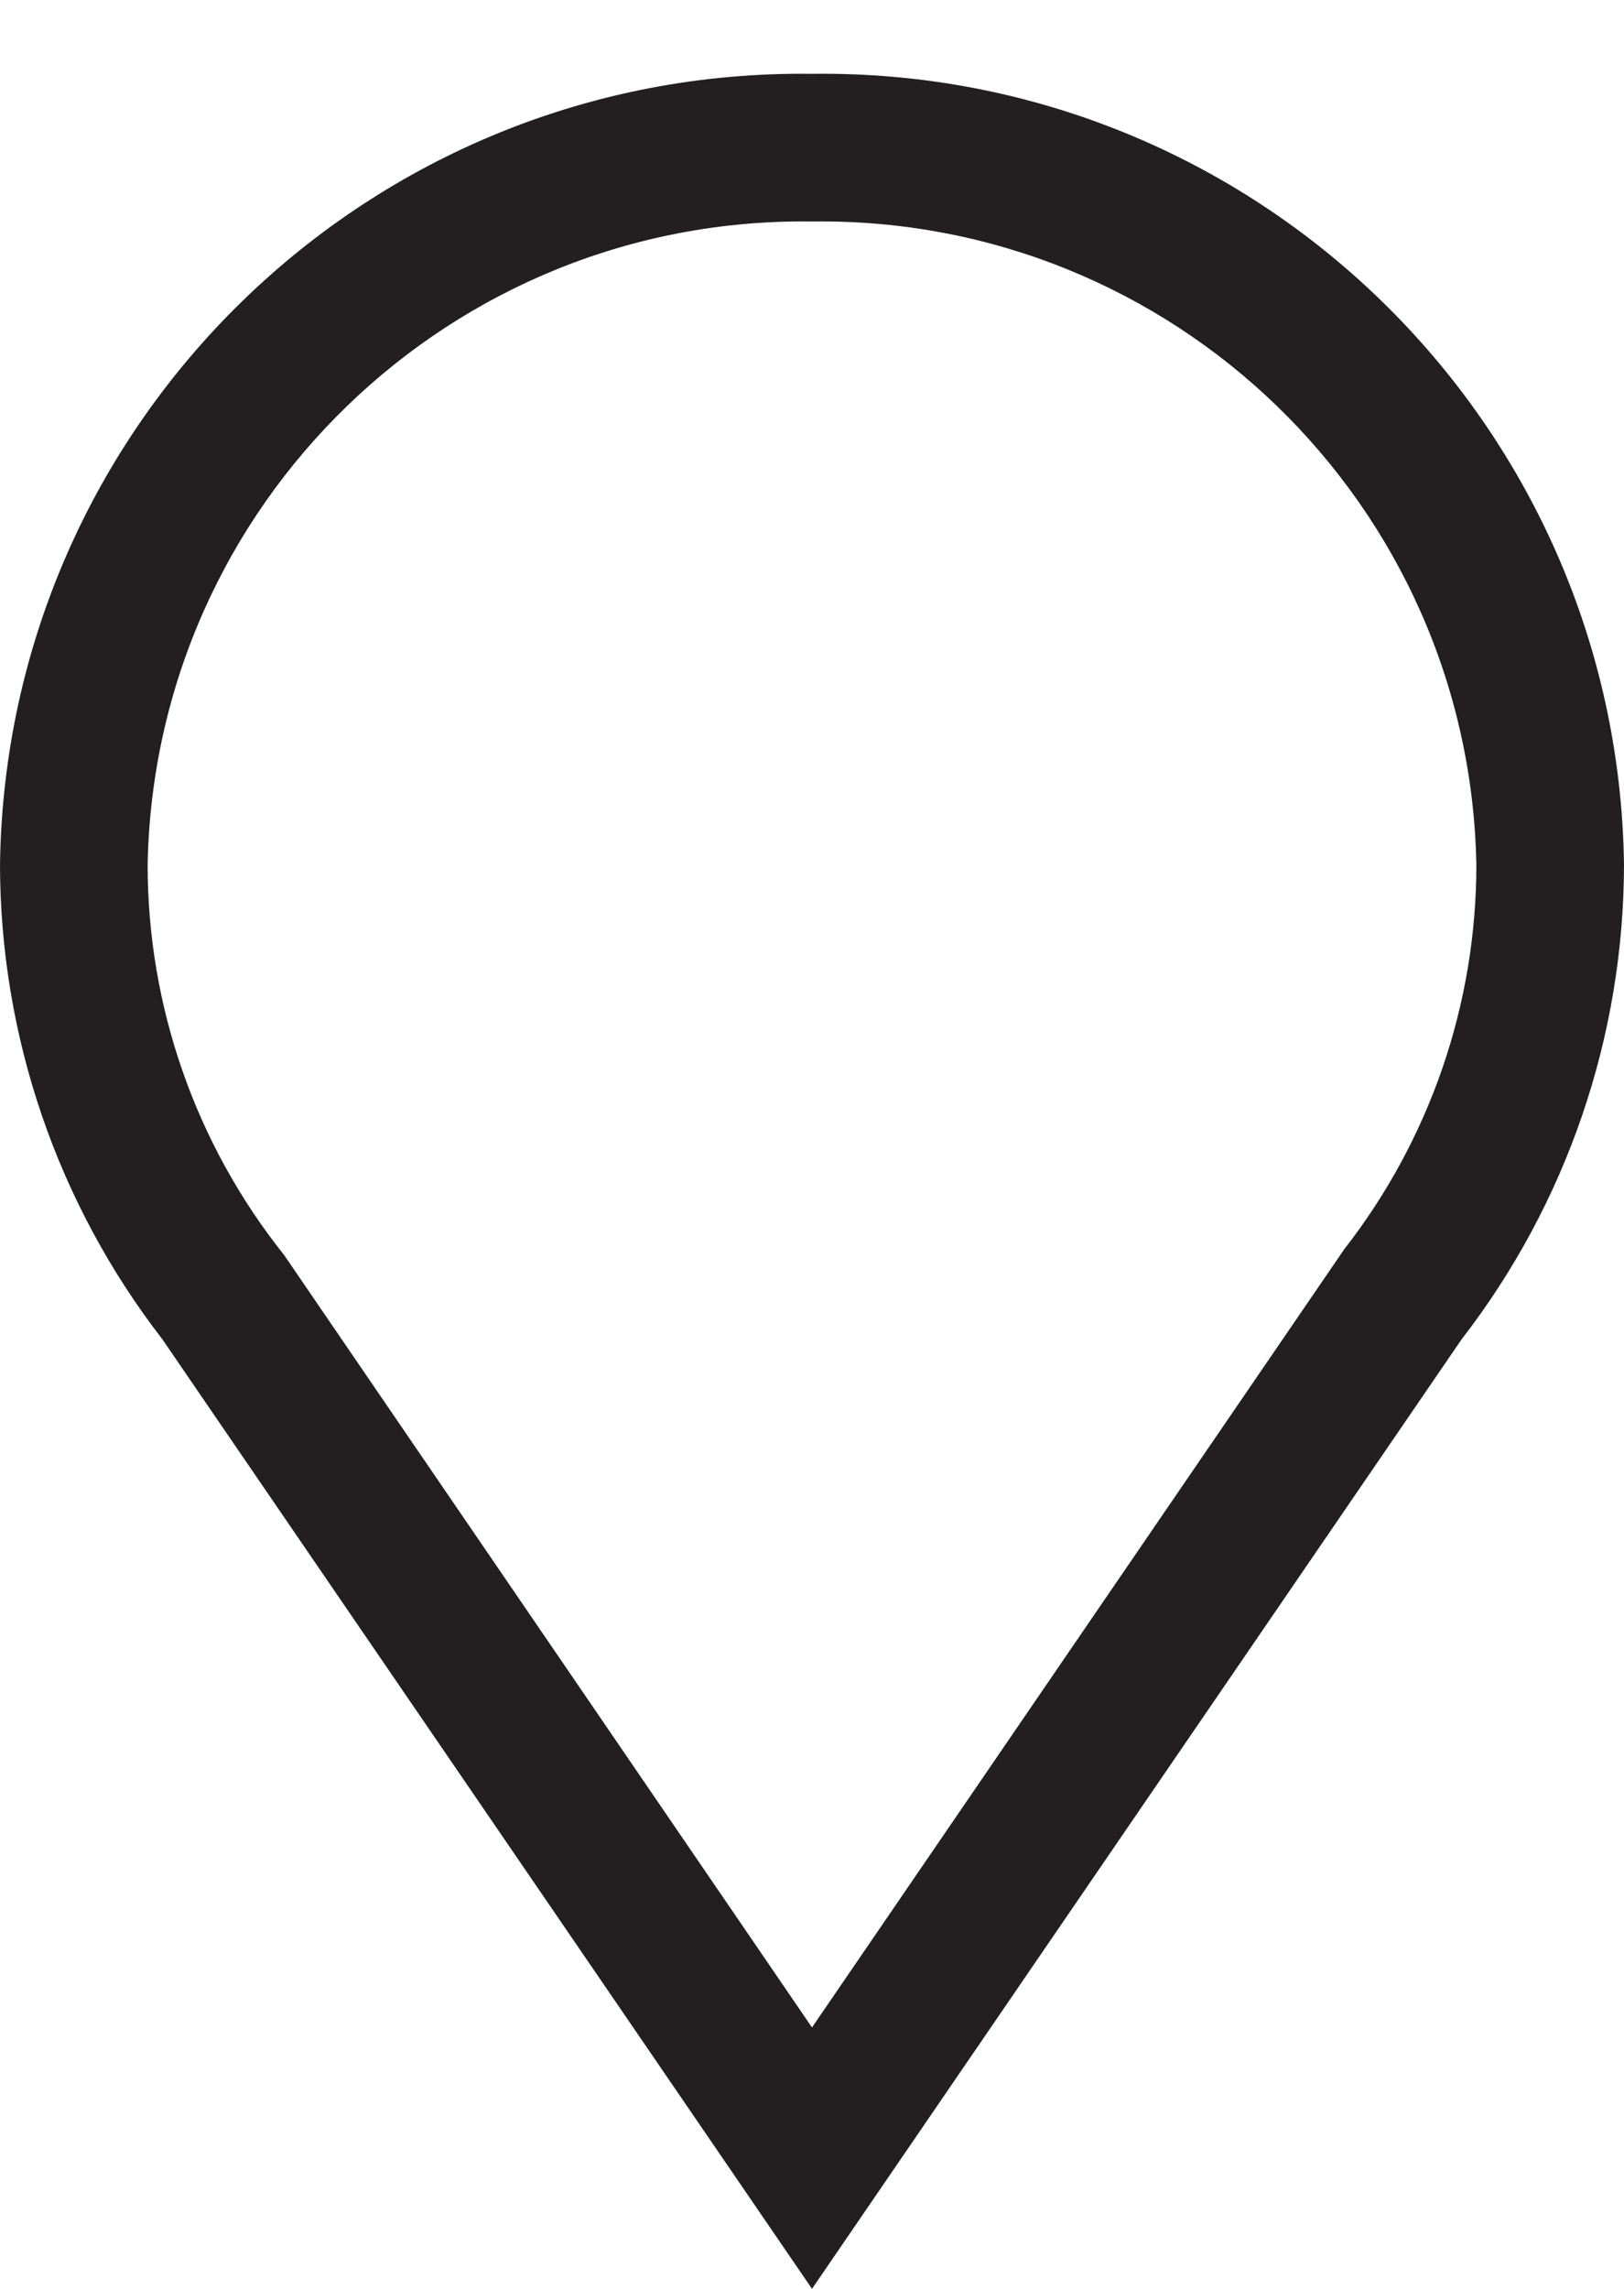 ﻿<?xml version="1.0" encoding="utf-8"?>
<svg version="1.1" xmlns:xlink="http://www.w3.org/1999/xlink" width="22px" height="31px" xmlns="http://www.w3.org/2000/svg">
  <defs>
    <pattern id="BGPattern" patternUnits="userSpaceOnUse" alignment="0 0" imageRepeat="None" />
    <mask fill="white" id="Clip3971">
      <path d="M 2 11.71  C 2.093 6.825  6.115 2.933  11 3  C 15.885 2.933  19.907 6.825  20 11.71  C 20.001 13.598  19.371 15.431  18.21 16.92  L 11 27.46  L 3.85 17  C 2.651 15.498  1.999 13.632  2 11.71  Z M 22 11.71  C 21.918 5.716  16.994 0.922  11 1  C 5.006 0.922  0.082 5.716  0 11.71  C 0.003 14.038  0.776 16.299  2.2 18.14  L 11 31  L 19.8 18.14  C 21.224 16.299  21.997 14.038  22 11.71  Z " fill-rule="evenodd" />
    </mask>
  </defs>
  <g transform="matrix(1 0 0 1 -5 -1 )">
    <path d="M 2 11.71  C 2.093 6.825  6.115 2.933  11 3  C 15.885 2.933  19.907 6.825  20 11.71  C 20.001 13.598  19.371 15.431  18.21 16.92  L 11 27.46  L 3.85 17  C 2.651 15.498  1.999 13.632  2 11.71  Z M 22 11.71  C 21.918 5.716  16.994 0.922  11 1  C 5.006 0.922  0.082 5.716  0 11.71  C 0.003 14.038  0.776 16.299  2.2 18.14  L 11 31  L 19.8 18.14  C 21.224 16.299  21.997 14.038  22 11.71  Z " fill-rule="nonzero" fill="rgba(35, 31, 32, 1)" stroke="none" transform="matrix(1 0 0 1 5 1 )" class="fill" />
    <path d="M 2 11.71  C 2.093 6.825  6.115 2.933  11 3  C 15.885 2.933  19.907 6.825  20 11.71  C 20.001 13.598  19.371 15.431  18.21 16.92  L 11 27.46  L 3.85 17  C 2.651 15.498  1.999 13.632  2 11.71  Z " stroke-width="0" stroke-dasharray="0" stroke="rgba(255, 255, 255, 0)" fill="none" transform="matrix(1 0 0 1 5 1 )" class="stroke" mask="url(#Clip3971)" />
    <path d="M 22 11.71  C 21.918 5.716  16.994 0.922  11 1  C 5.006 0.922  0.082 5.716  0 11.71  C 0.003 14.038  0.776 16.299  2.2 18.14  L 11 31  L 19.8 18.14  C 21.224 16.299  21.997 14.038  22 11.71  Z " stroke-width="0" stroke-dasharray="0" stroke="rgba(255, 255, 255, 0)" fill="none" transform="matrix(1 0 0 1 5 1 )" class="stroke" mask="url(#Clip3971)" />
  </g>
</svg>